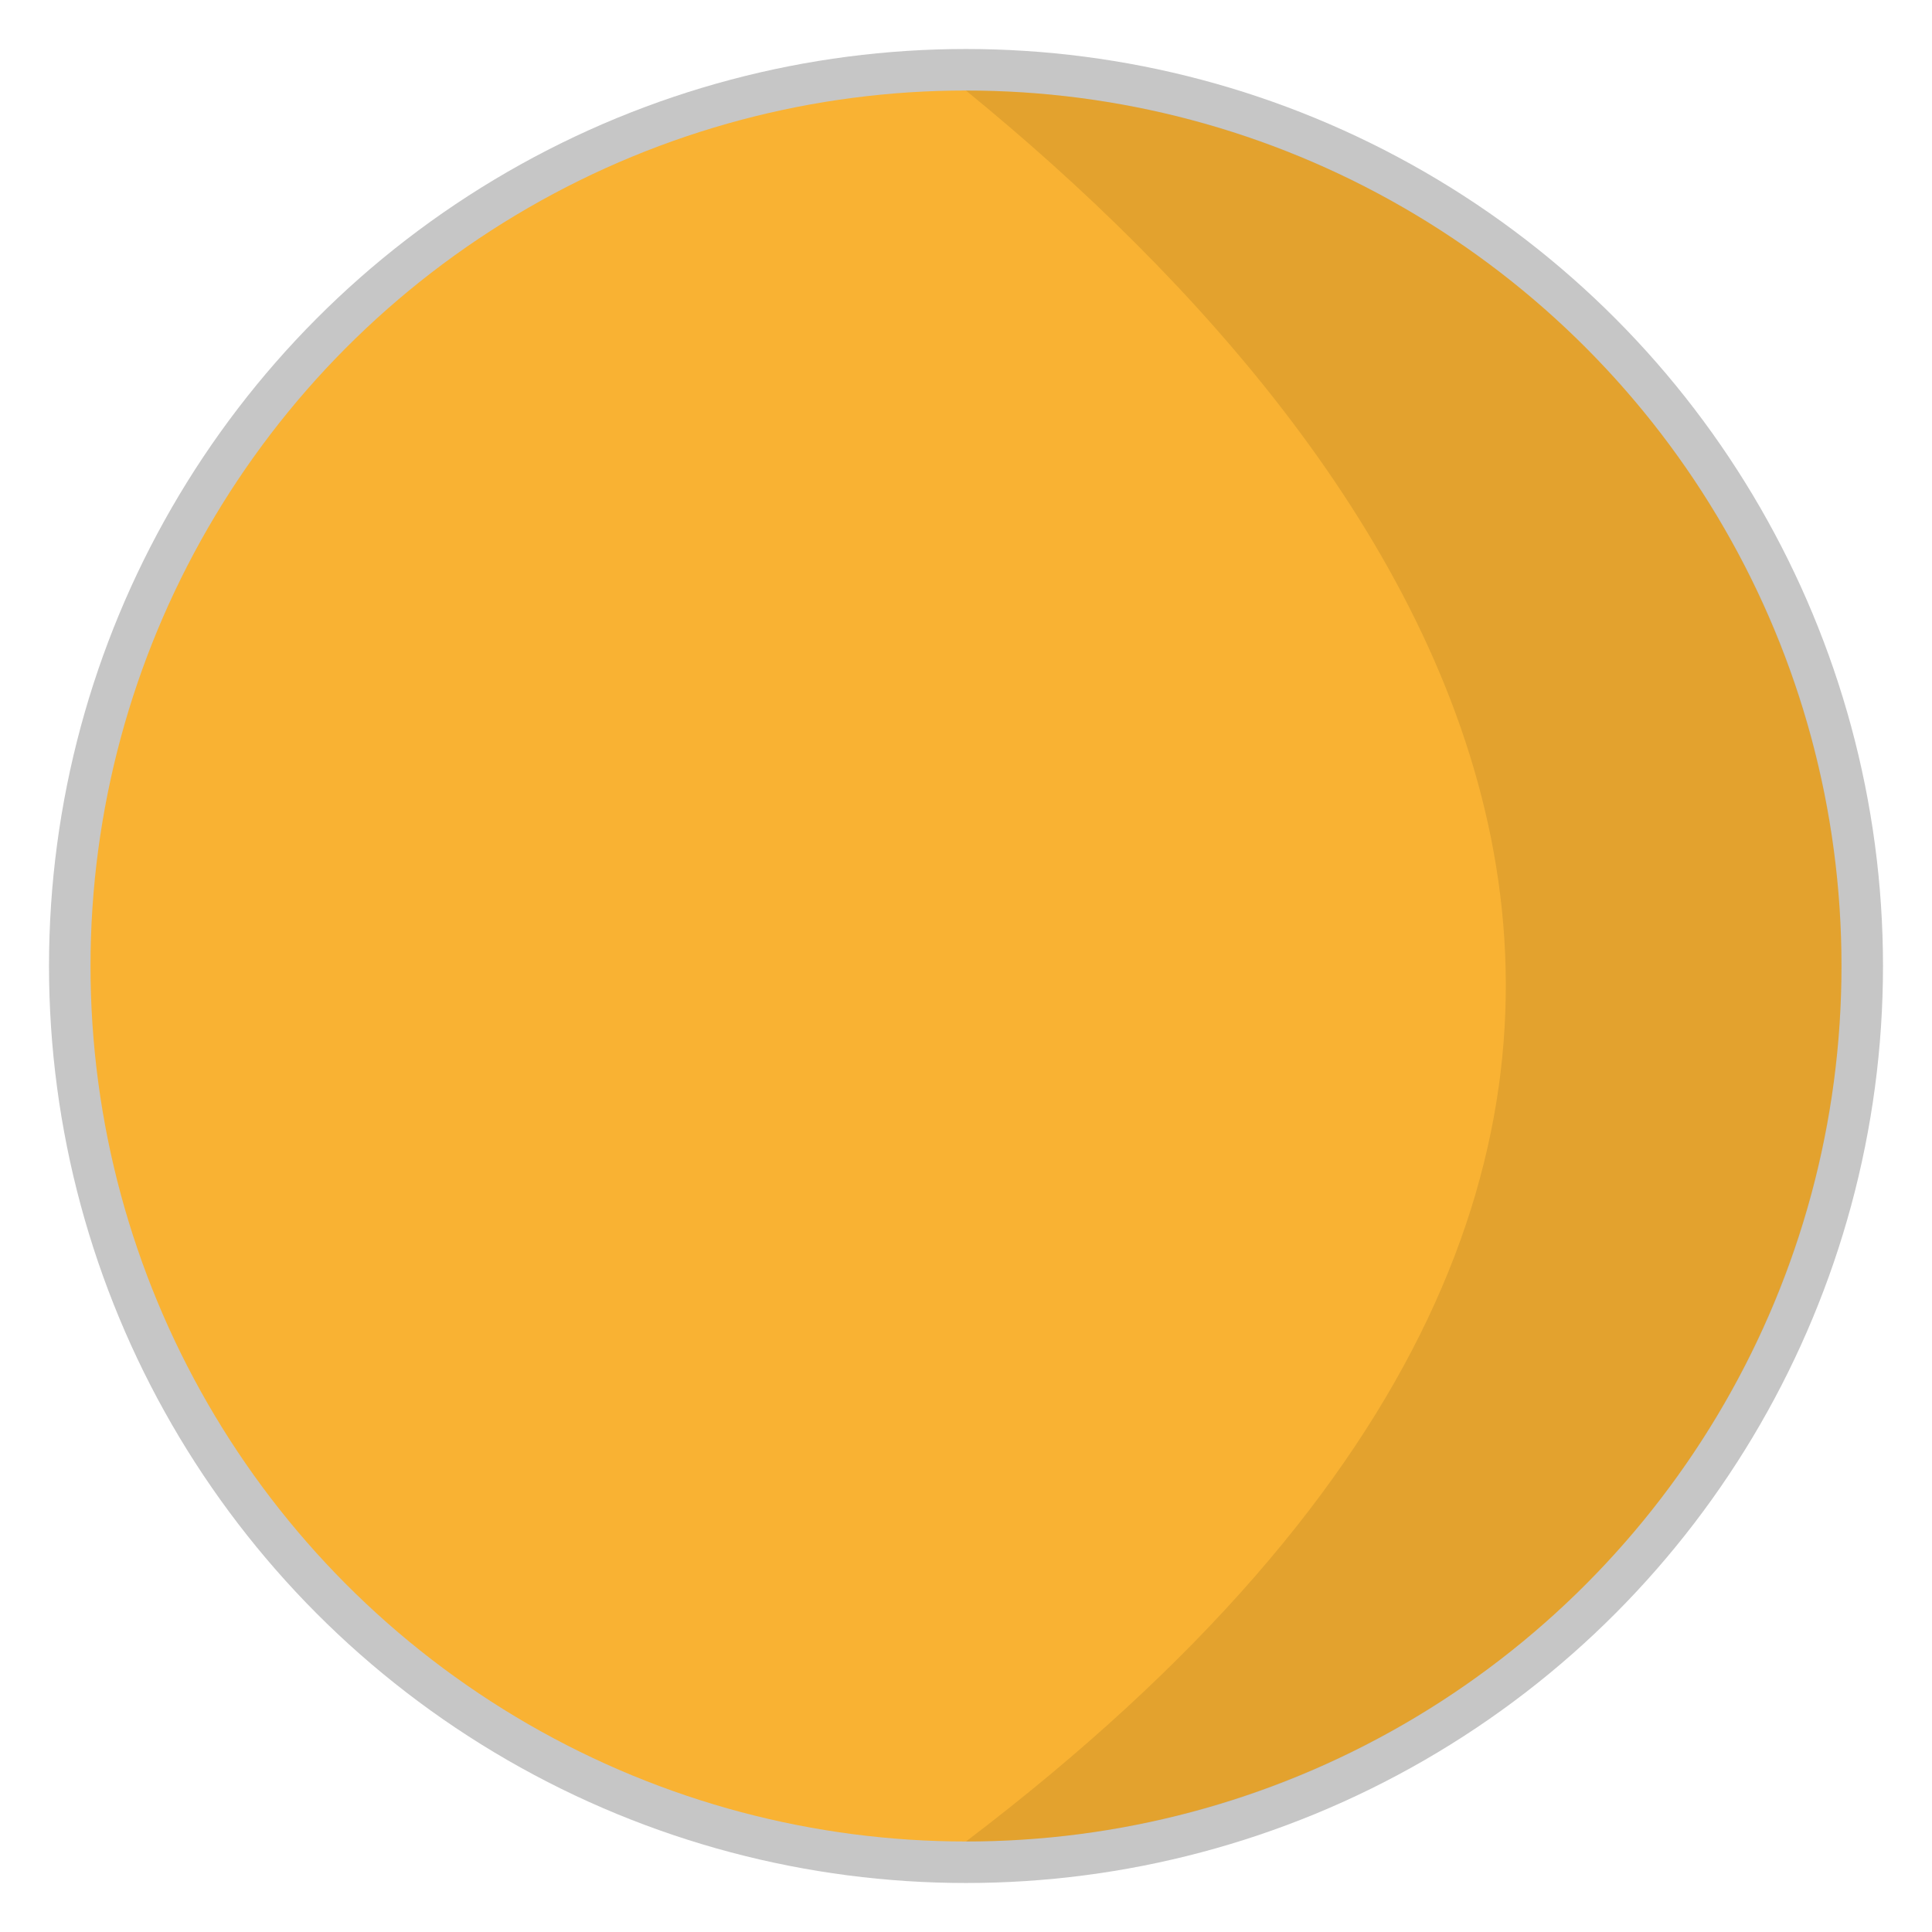 <?xml version="1.0" encoding="utf-8"?>
<!-- Generator: Adobe Illustrator 24.0.3, SVG Export Plug-In . SVG Version: 6.00 Build 0)  -->
<svg version="1.1" id="Livello_1" xmlns="http://www.w3.org/2000/svg" xmlns:xlink="http://www.w3.org/1999/xlink" x="0px" y="0px"
	 viewBox="0 0 283.46 283.46" style="enable-background:new 0 0 283.46 283.46;" xml:space="preserve">
<style type="text/css">
	.st0{fill:#C6C6C6;}
	.st1{fill:#F9B233;}
	.st2{opacity:0.09;}
</style>
<circle class="st0" cx="141.73" cy="141.73" r="134.54"/>
<circle class="st1" cx="141.73" cy="141.73" r="128.45"/>
<path class="st2" d="M270.18,141.73c0,70.94-57.51,128.45-128.45,128.45c138.08-104.9,67.36-201.9,0-256.89
	C212.67,13.29,270.18,70.79,270.18,141.73z"/>
</svg>
